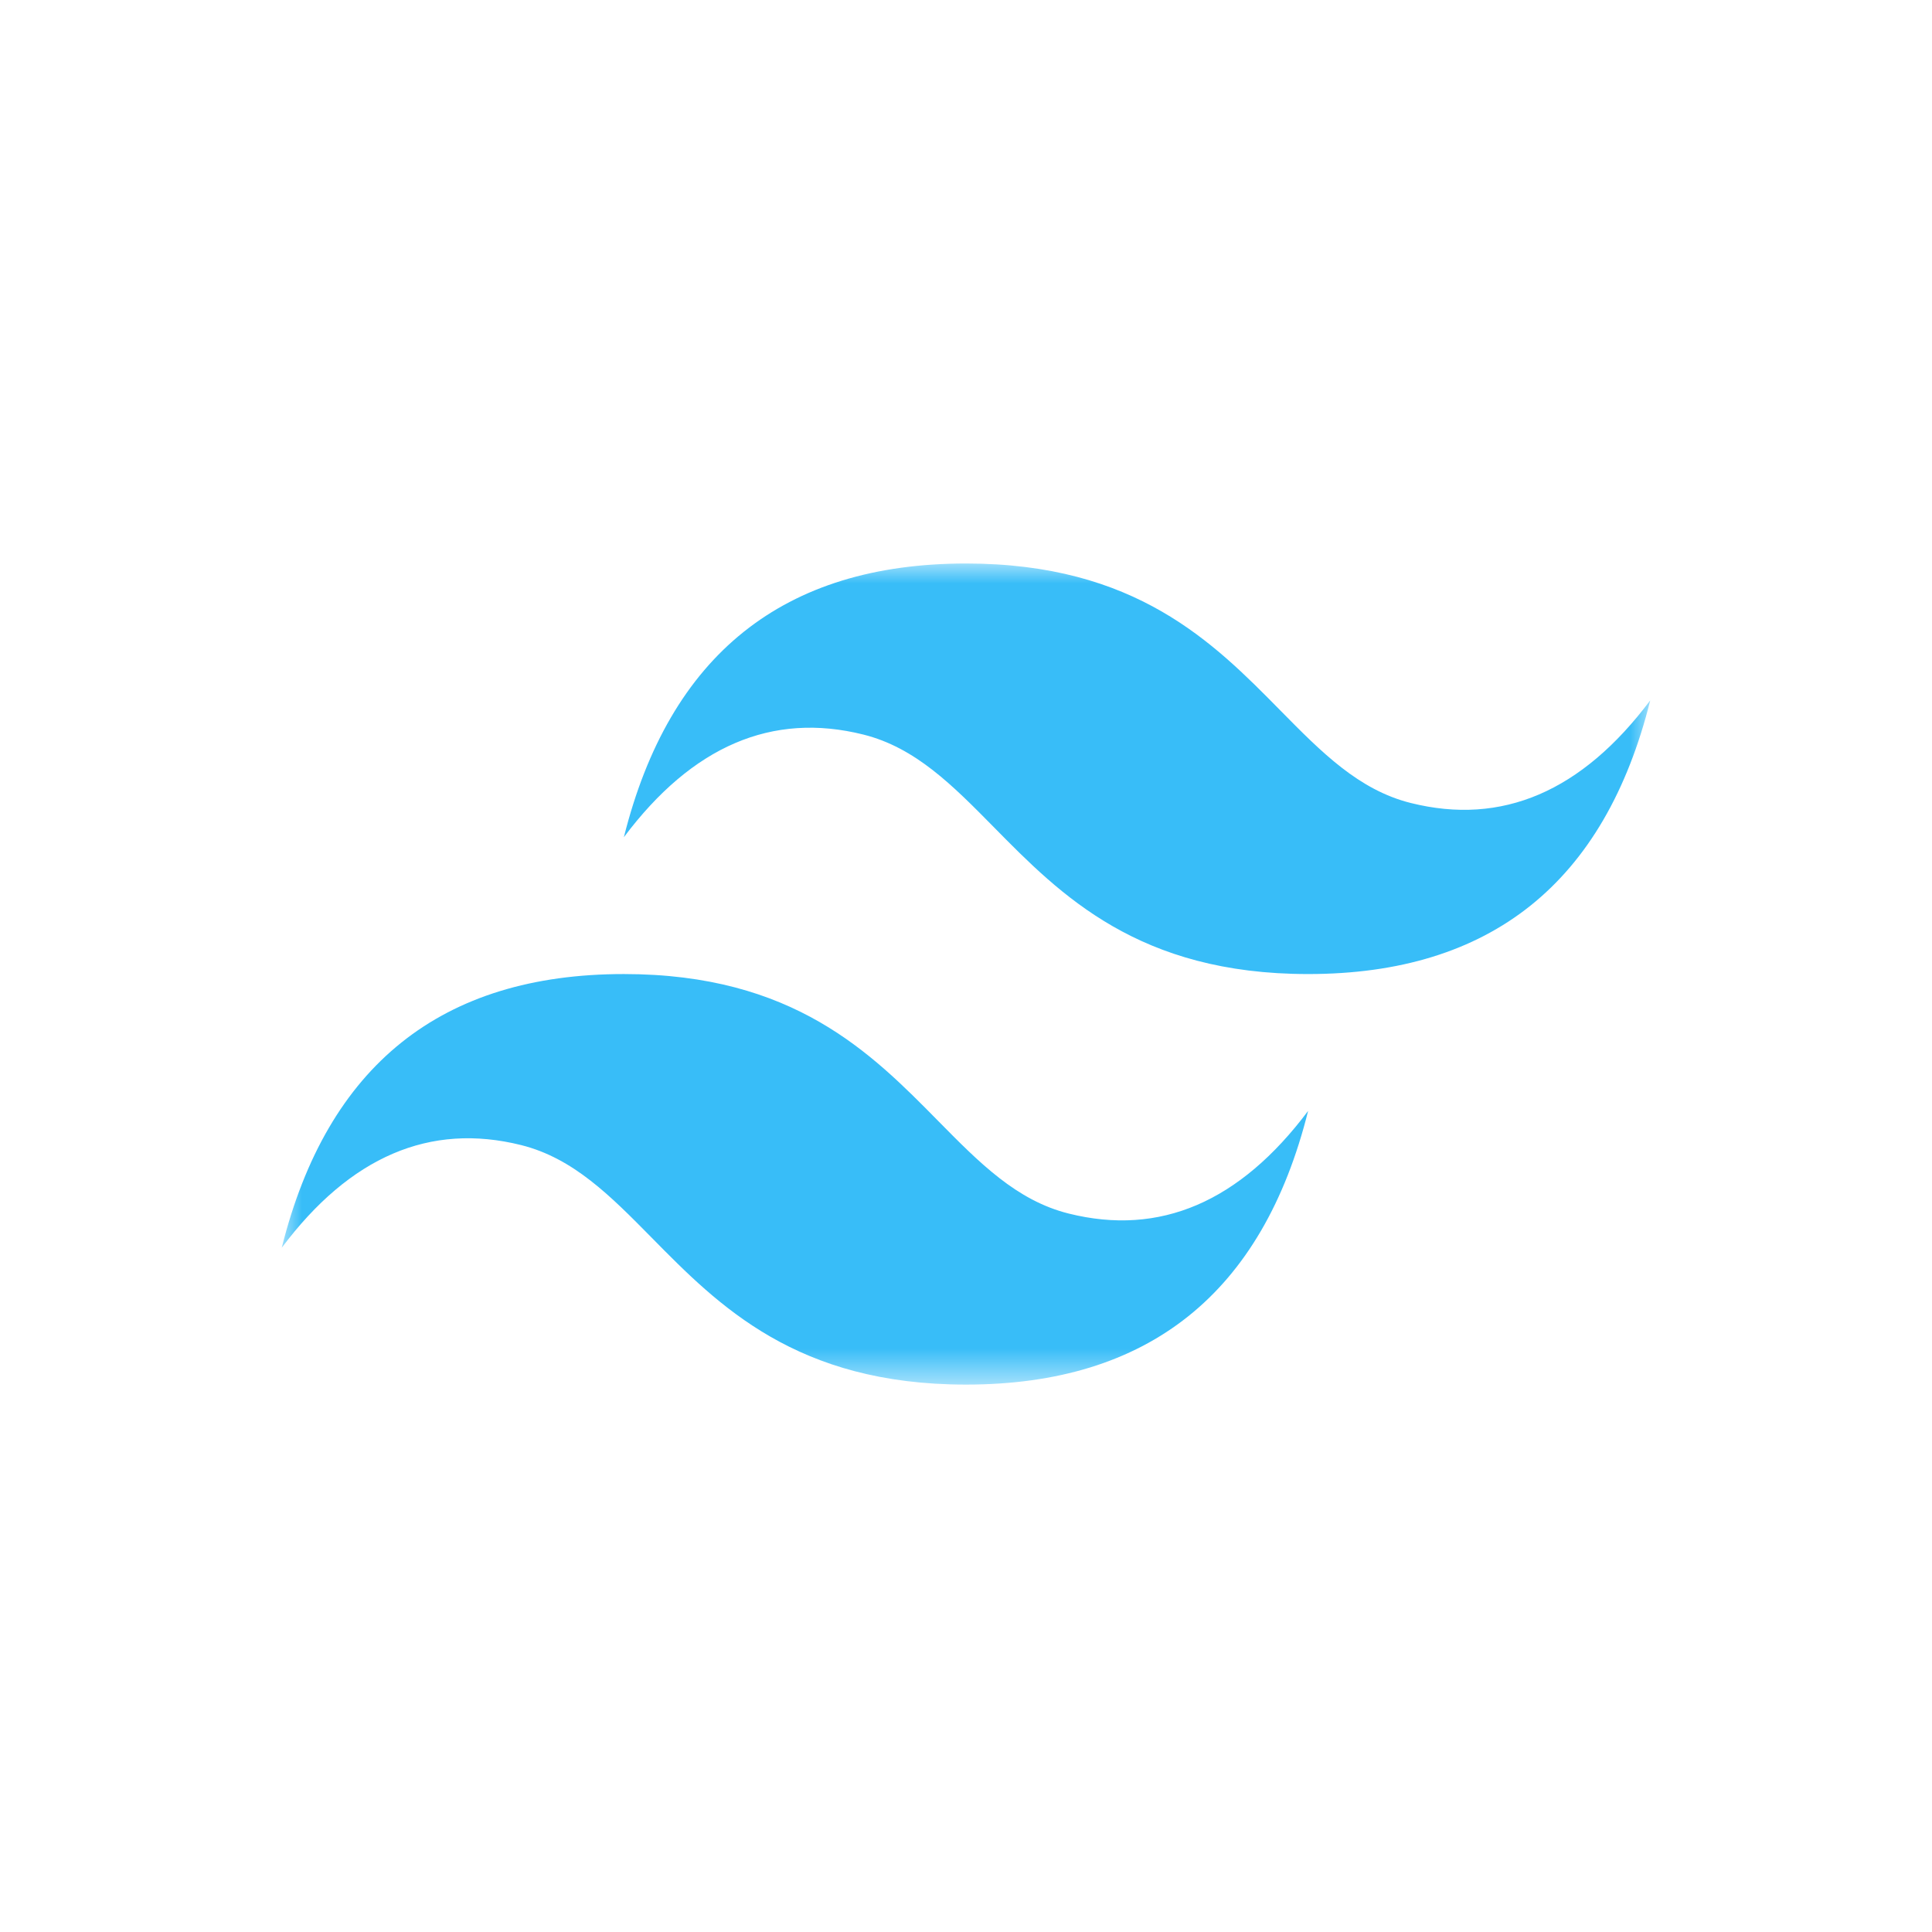 <svg width="48" height="48" viewBox="0 0 48 48" fill="none" xmlns="http://www.w3.org/2000/svg">
<mask id="mask0_116_9" style="mask-type:luminance" maskUnits="userSpaceOnUse" x="7" y="14" width="34" height="21">
<path d="M7 14H41V34.4H7V14Z" fill="white"/>
</mask>
<g mask="url(#mask0_116_9)">
<path fill-rule="evenodd" clip-rule="evenodd" d="M24 14C19.467 14 16.633 16.267 15.5 20.8C17.2 18.533 19.183 17.683 21.45 18.25C22.743 18.573 23.668 19.512 24.691 20.55C26.357 22.242 28.287 24.2 32.5 24.2C37.033 24.2 39.867 21.933 41 17.4C39.3 19.667 37.317 20.517 35.05 19.95C33.757 19.627 32.832 18.688 31.809 17.65C30.143 15.958 28.213 14 24 14ZM15.5 24.2C10.967 24.2 8.133 26.467 7 31C8.7 28.733 10.683 27.883 12.95 28.45C14.243 28.774 15.168 29.712 16.191 30.75C17.857 32.442 19.787 34.4 24 34.4C28.533 34.4 31.367 32.133 32.5 27.6C30.8 29.867 28.817 30.717 26.55 30.15C25.257 29.827 24.332 28.888 23.309 27.85C21.643 26.158 19.713 24.2 15.5 24.2Z" fill="#38BDF8"/>
</g>
</svg>
